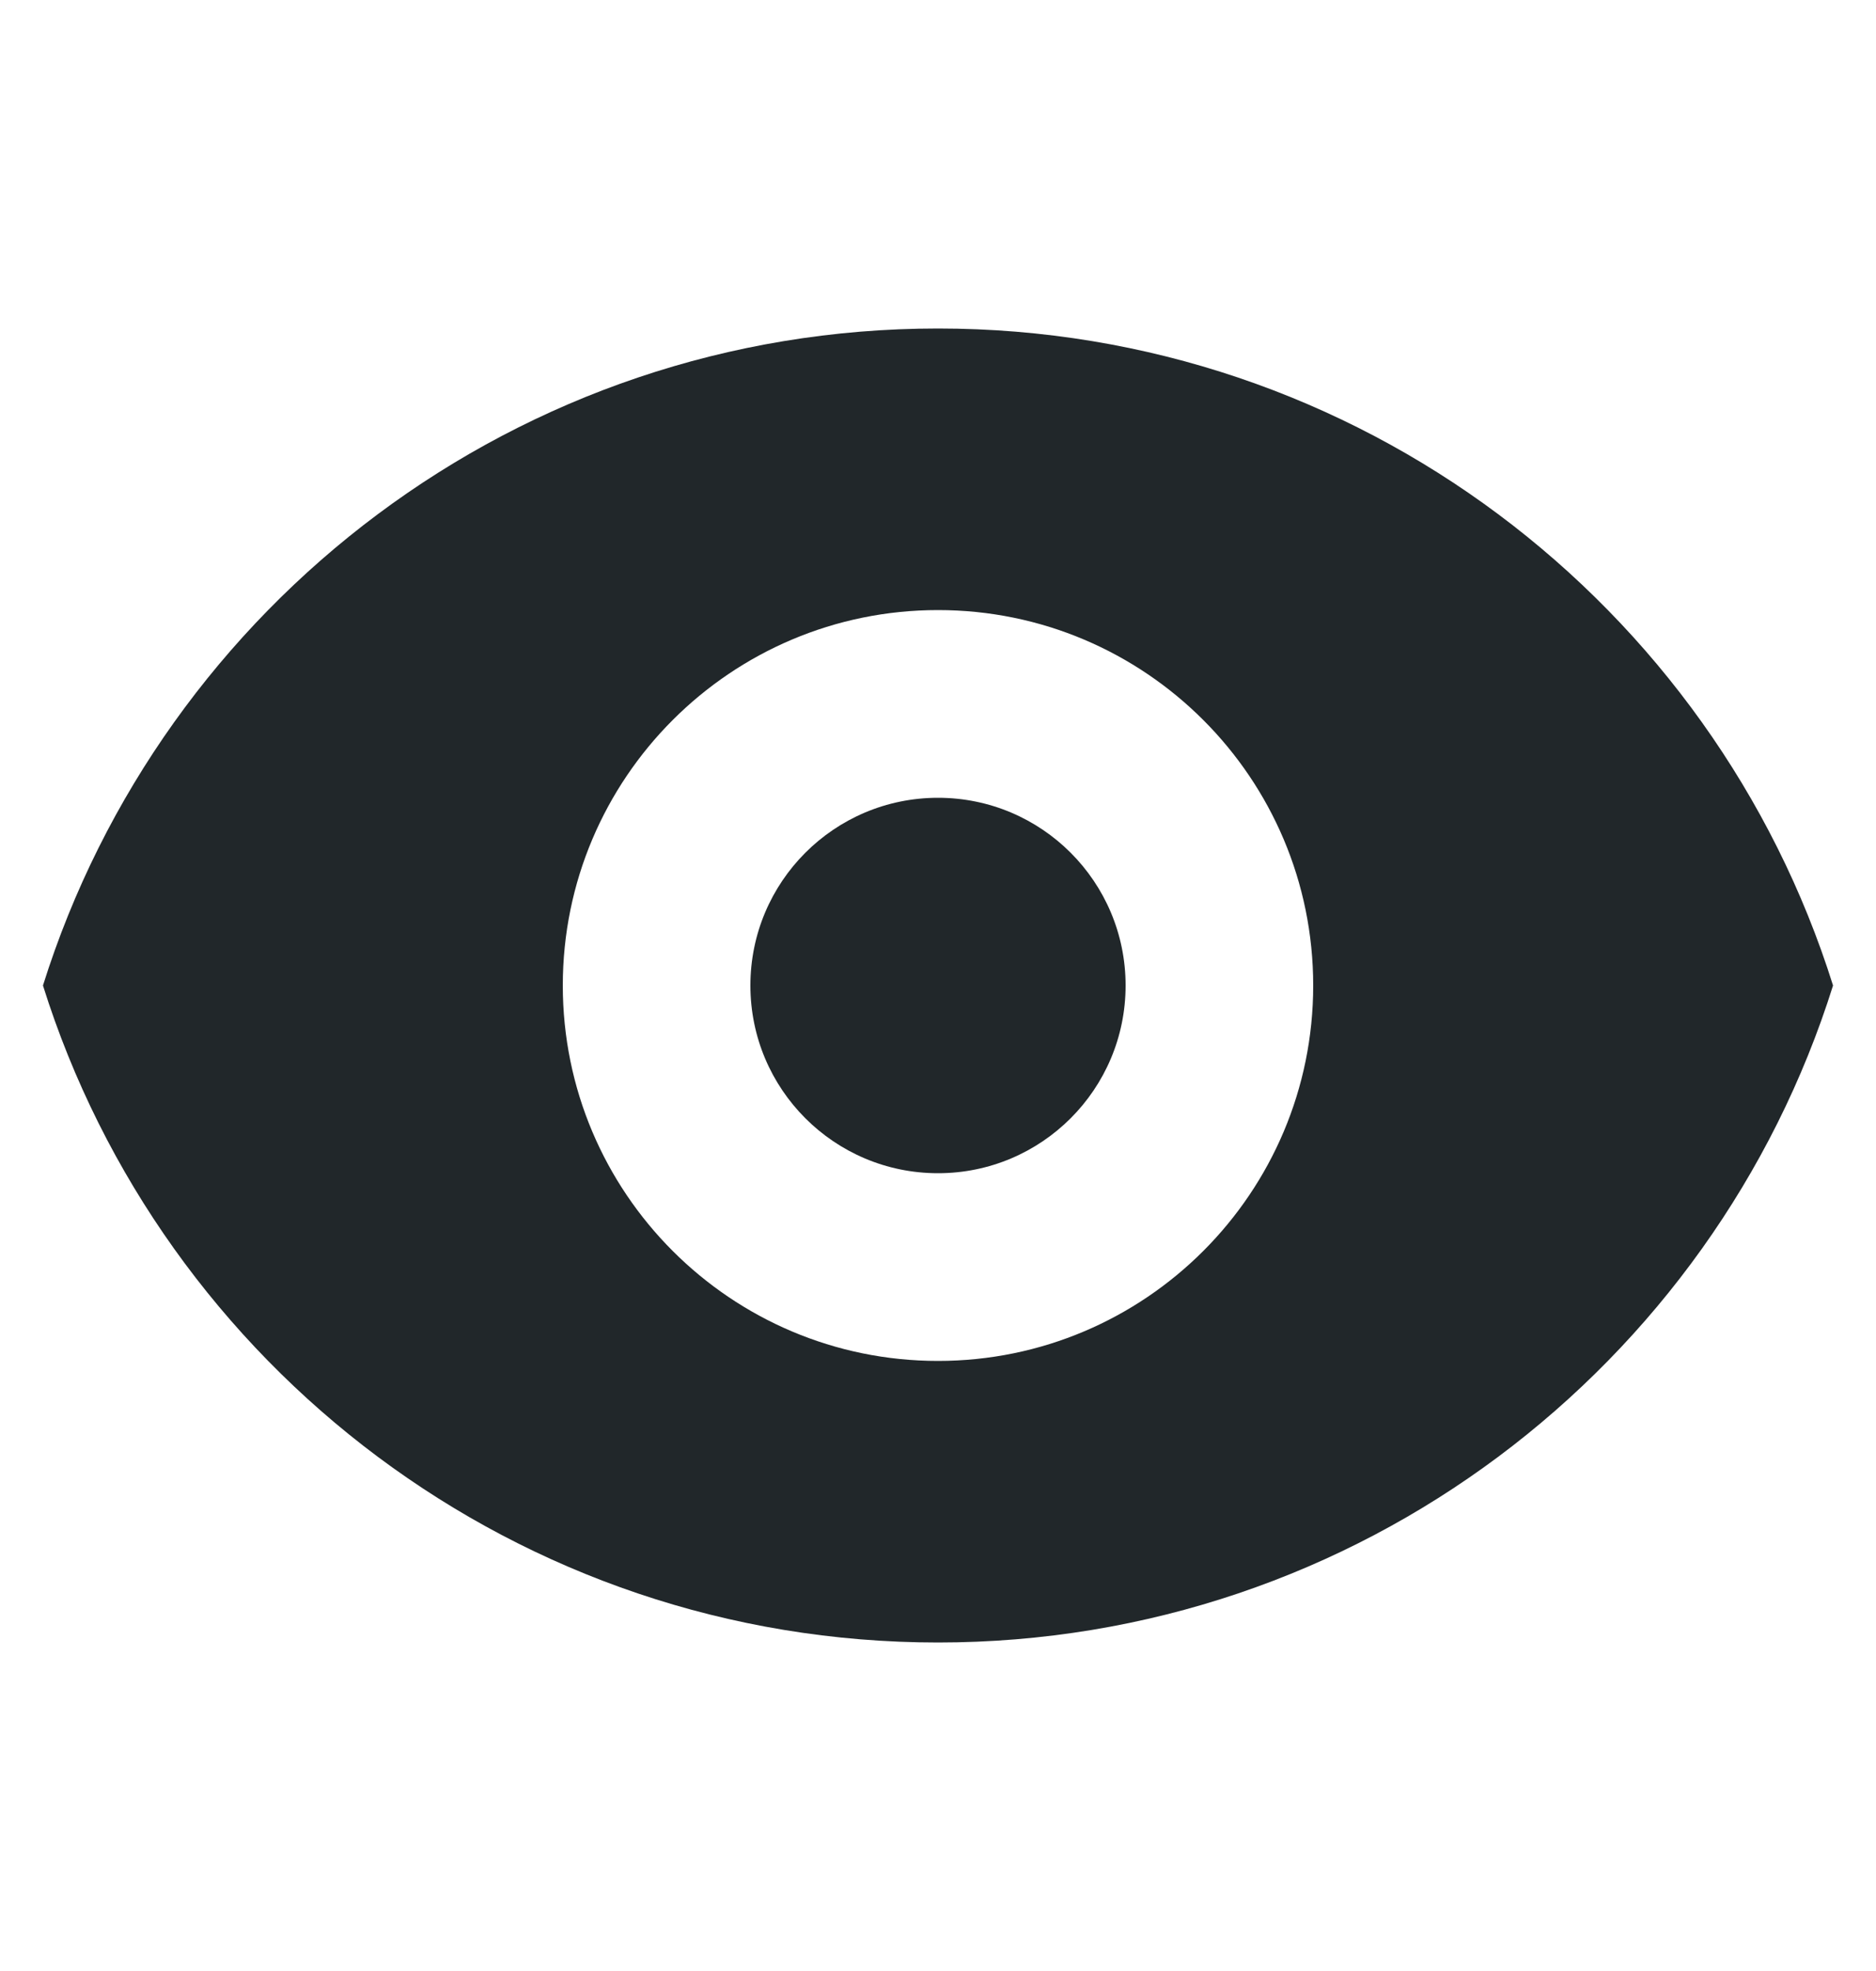 <svg width="20" height="21" viewBox="0 0 20 21" fill="none" xmlns="http://www.w3.org/2000/svg">
<path d="M10 12.5C11.105 12.5 12 11.605 12 10.5C12 9.395 11.105 8.5 10 8.5C8.895 8.5 8 9.395 8 10.5C8 11.605 8.895 12.5 10 12.5Z" fill="#21272A"/>
<path fill-rule="evenodd" clip-rule="evenodd" d="M0.458 10.5C1.732 6.443 5.522 3.5 10 3.5C14.478 3.5 18.268 6.443 19.542 10.5C18.268 14.557 14.478 17.5 10 17.5C5.522 17.5 1.732 14.557 0.458 10.5ZM14 10.5C14 12.709 12.209 14.5 10 14.5C7.791 14.5 6 12.709 6 10.5C6 8.291 7.791 6.5 10 6.5C12.209 6.5 14 8.291 14 10.5Z" fill="#21272A"/>
</svg>
